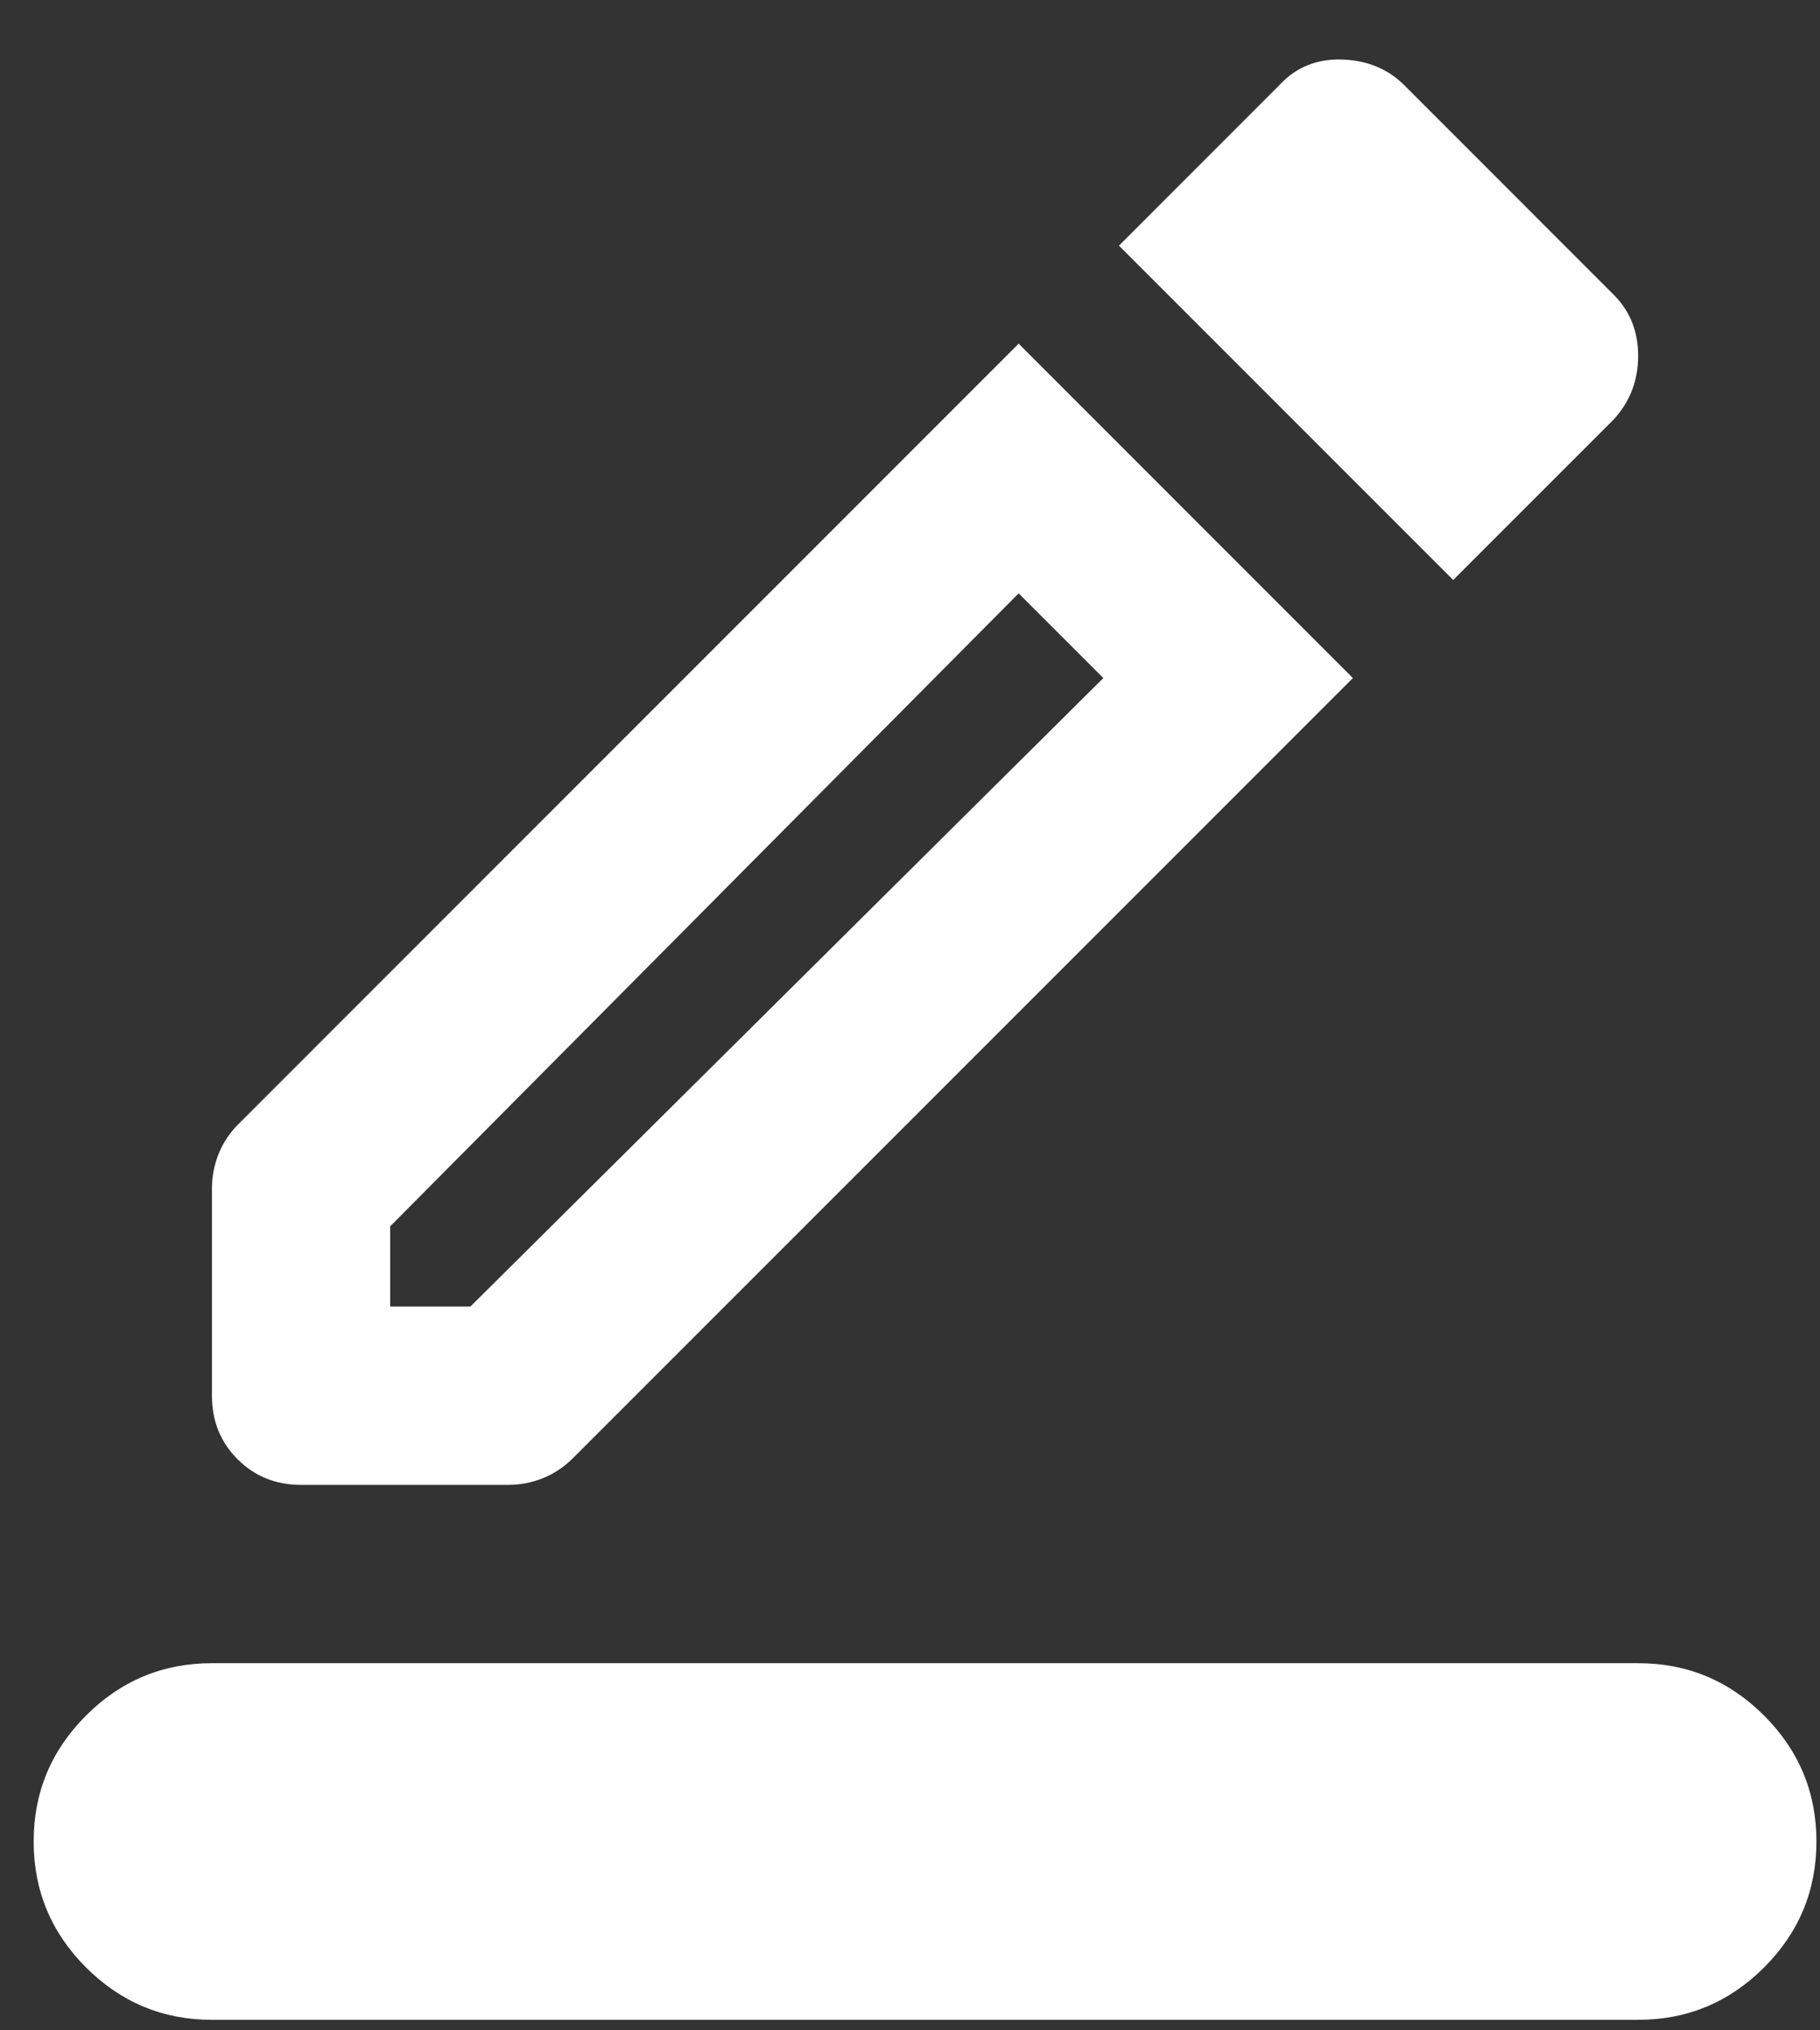 <svg width="26" height="29" viewBox="0 0 26 29" fill="none" xmlns="http://www.w3.org/2000/svg">
<rect x="0" y="0" width="26" height="29" fill="#333333" stroke="none"/>
<path d="M3.028 28.85C2.327 28.85 1.728 28.6 1.229 28.102C0.73 27.603 0.481 27.003 0.481 26.303C0.481 25.602 0.73 25.003 1.229 24.504C1.728 24.005 2.327 23.756 3.028 23.756H23.402C24.103 23.756 24.702 24.005 25.201 24.504C25.7 25.003 25.949 25.602 25.949 26.303C25.949 27.003 25.7 27.603 25.201 28.102C24.702 28.6 24.103 28.85 23.402 28.85H3.028ZM4.301 21.209C3.94 21.209 3.638 21.087 3.394 20.843C3.15 20.599 3.028 20.297 3.028 19.936V16.975C3.028 16.805 3.059 16.641 3.123 16.482C3.187 16.322 3.282 16.179 3.41 16.052L14.552 4.909L19.327 9.685L8.185 20.827C8.058 20.954 7.914 21.05 7.755 21.114C7.596 21.177 7.431 21.209 7.262 21.209H4.301ZM5.574 18.662H6.72L15.762 9.685L14.552 8.475L5.574 17.516V18.662ZM20.76 8.284L15.985 3.509L18.277 1.216C18.51 0.962 18.807 0.84 19.168 0.85C19.529 0.861 19.826 0.983 20.06 1.216L23.052 4.209C23.286 4.442 23.402 4.734 23.402 5.084C23.402 5.435 23.286 5.737 23.052 5.992L20.76 8.284Z" fill="white"/>
</svg>
